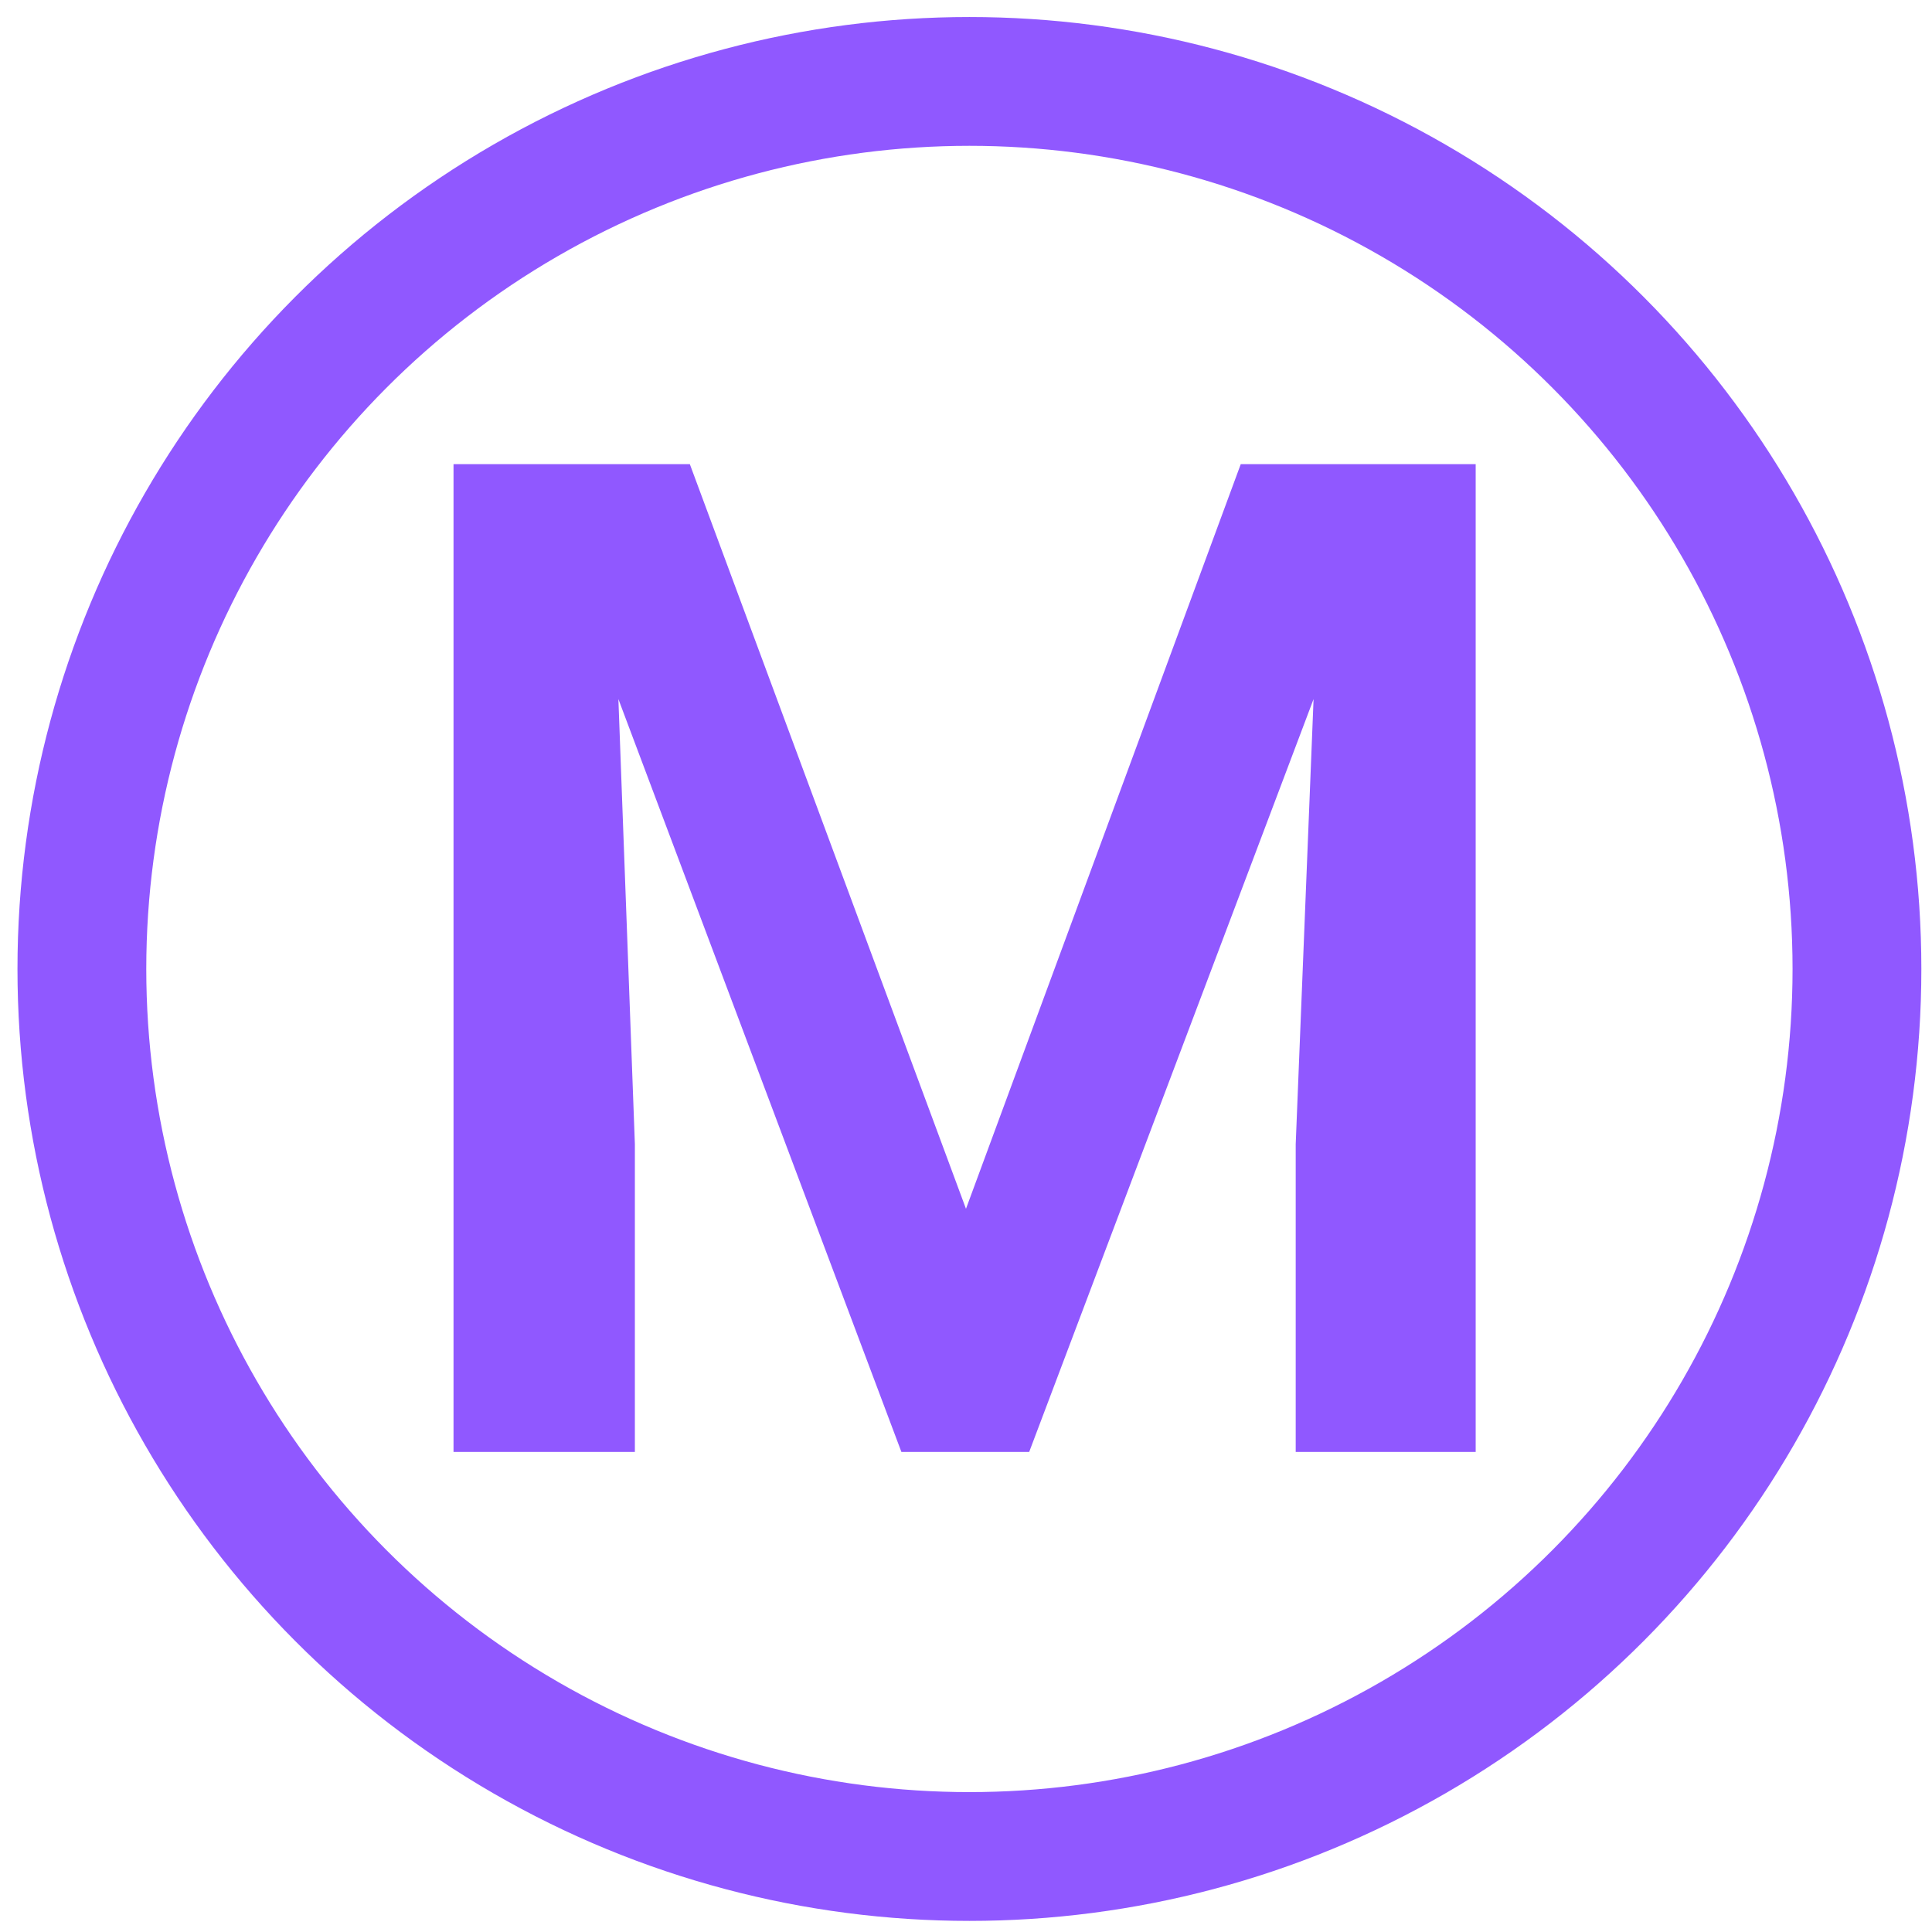 <svg width="90" height="90" viewBox="0 0 90 90" fill="none" xmlns="http://www.w3.org/2000/svg">
<path d="M57.799 21.622H68.743V67.638H60.359V53.302L61.191 32.566L47.943 67.638H41.991L28.807 32.566L29.575 53.302V67.638H21.127V21.622H32.135L44.999 56.31L57.799 21.622Z" fill="#9058FF"/>
<circle cx="45.159" cy="45.138" r="41.345" stroke="#9058FF" stroke-width="6"/>
</svg>
